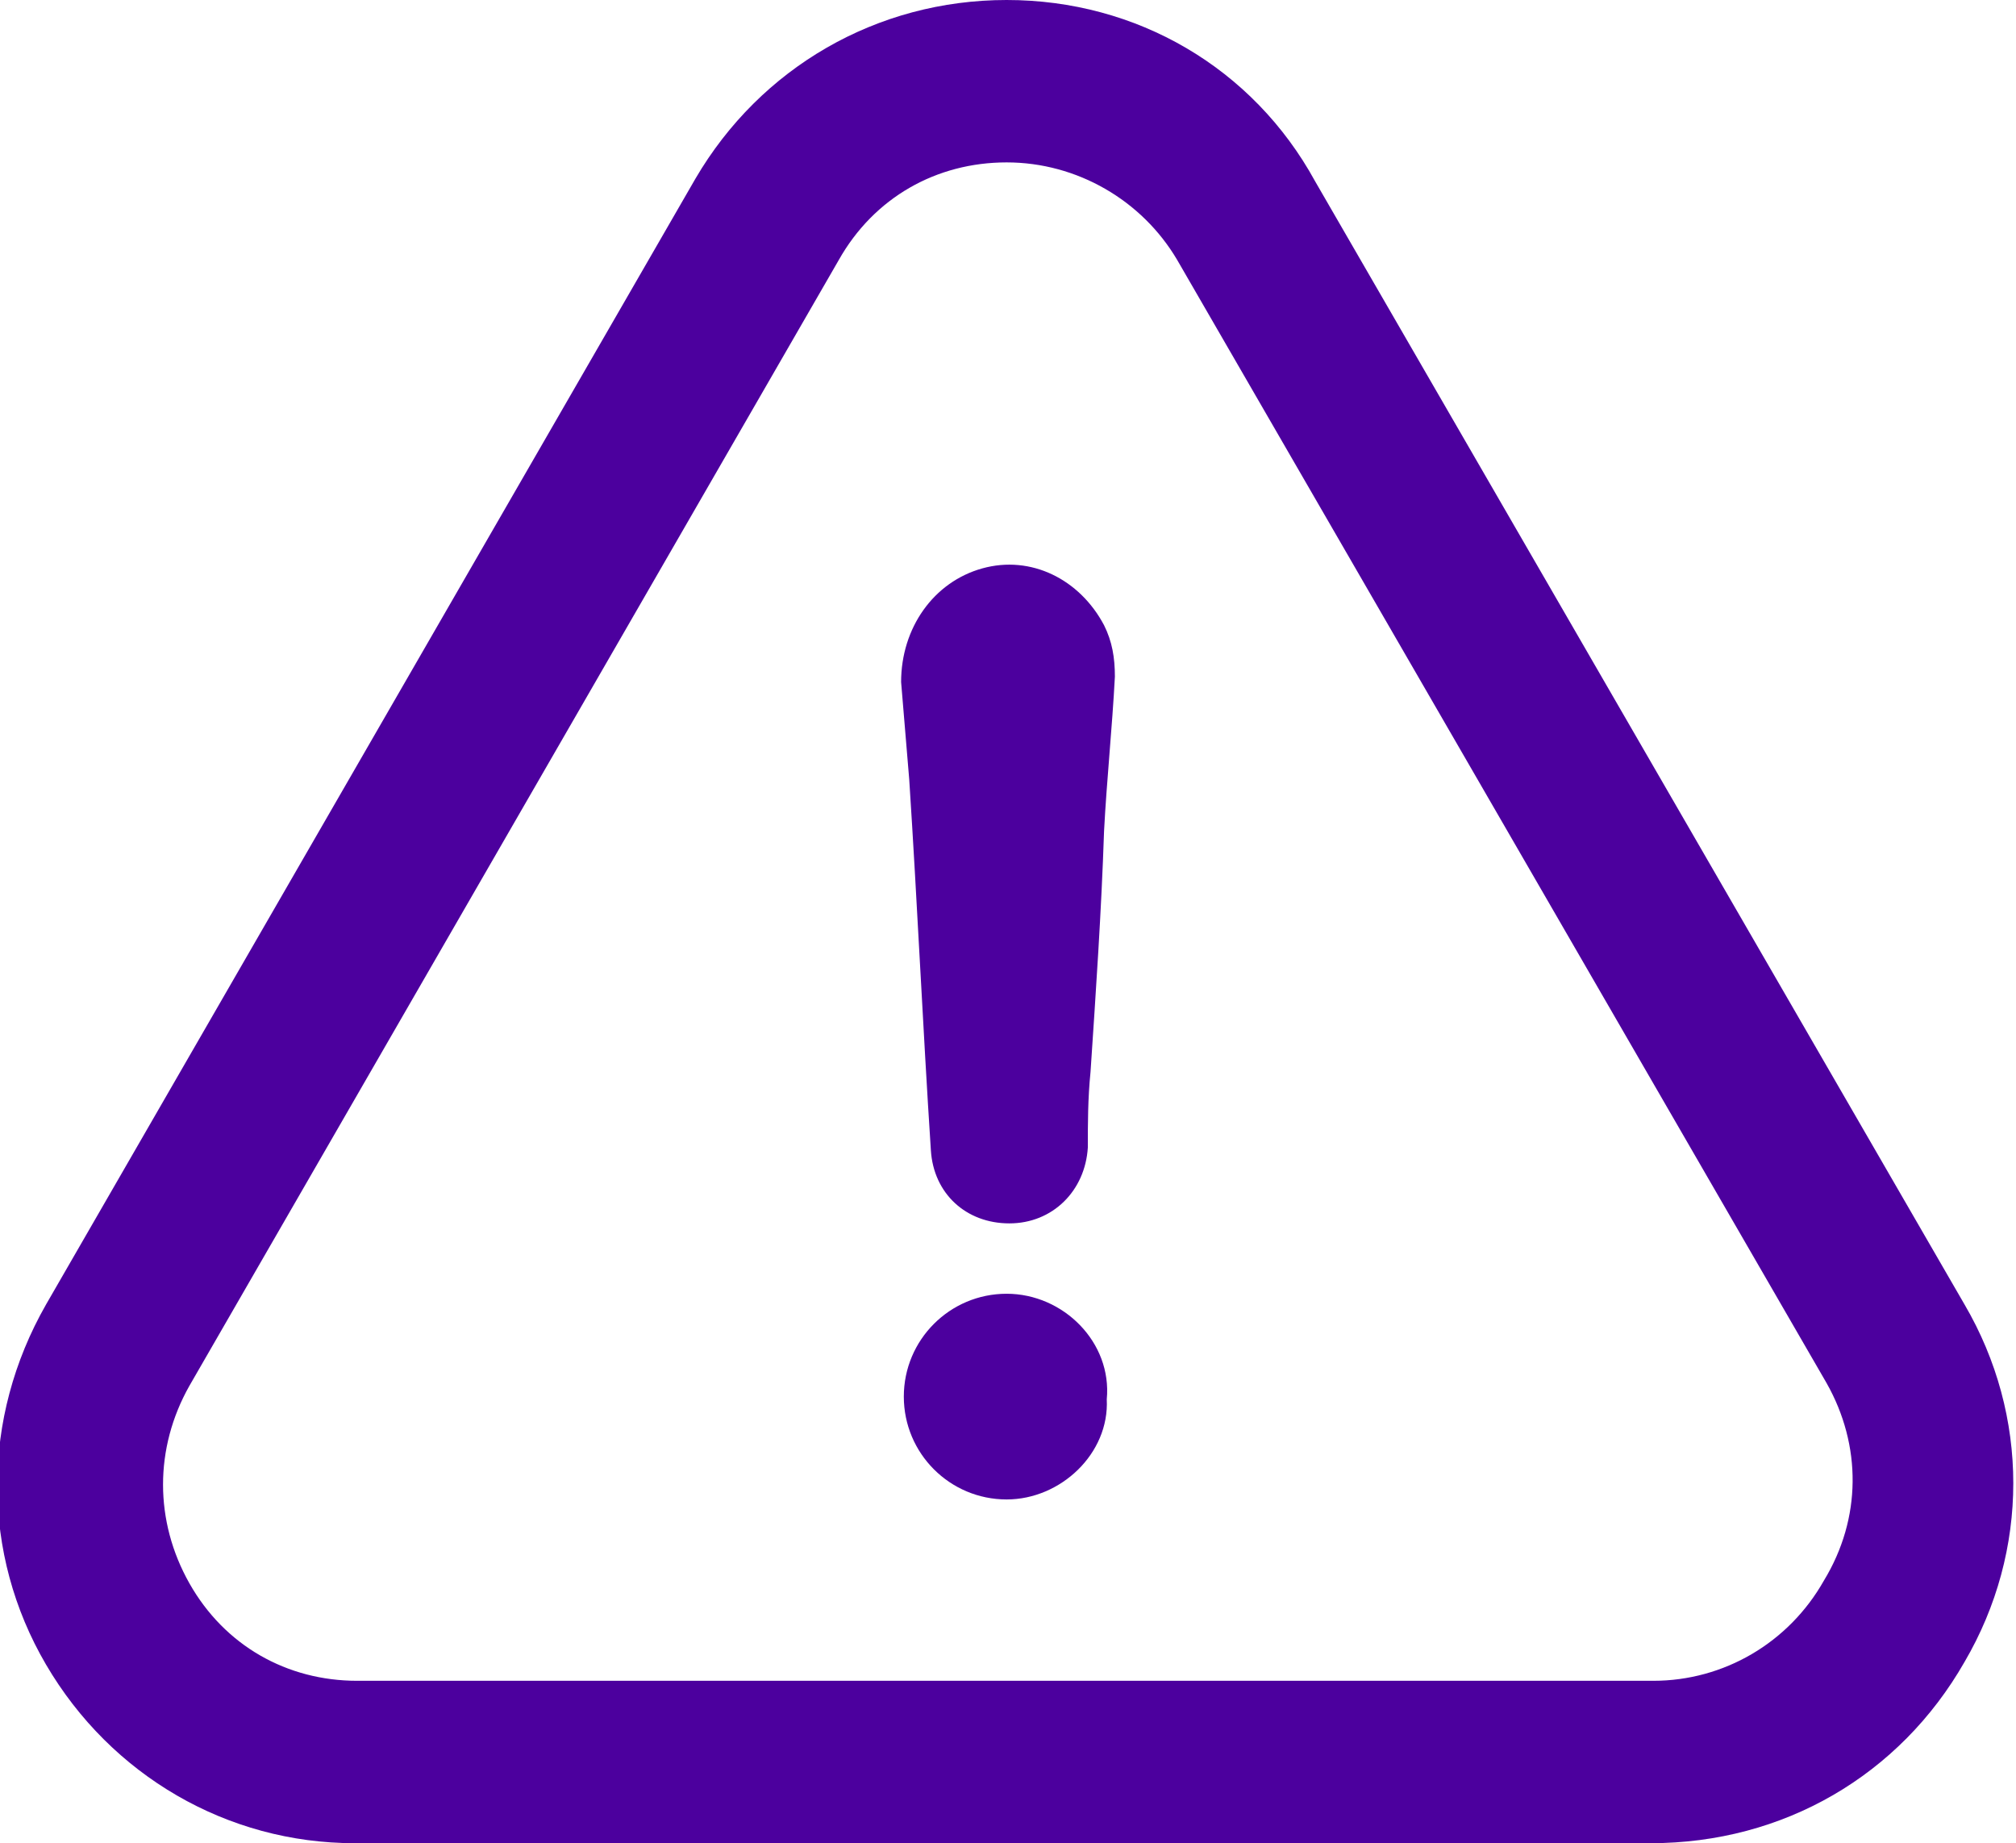 <?xml version="1.0" encoding="utf-8"?>
<!-- Generator: Adobe Illustrator 25.4.1, SVG Export Plug-In . SVG Version: 6.00 Build 0)  -->
<svg version="1.1" id="Capa_1" xmlns="http://www.w3.org/2000/svg" xmlns:xlink="http://www.w3.org/1999/xlink" x="0px" y="0px"
	 viewBox="0 0 74.5 68.1" style="enable-background:new 0 0 74.5 68.1;" xml:space="preserve">
<style type="text/css">
	.st0{fill:#4C009E;}
</style>
<g>
	<g>
		<path class="st0" d="M37.2,47.8c-2.1,0-3.8,1.7-3.8,3.8c0,2.1,1.7,3.8,3.8,3.8c2,0,3.8-1.7,3.7-3.7C41.1,49.6,39.3,47.8,37.2,47.8
			z"/>
		<path class="st0" d="M72.6,61.4c2.4-4.1,2.4-9.1,0-13.2l-24-41.5C46.3,2.5,42,0,37.2,0s-9.1,2.5-11.5,6.6l-24,41.6
			c-2.4,4.2-2.4,9.2,0,13.3c2.4,4.1,6.7,6.6,11.4,6.6h47.9C65.9,68.1,70.2,65.6,72.6,61.4z M67.4,58.4c-1.3,2.3-3.7,3.7-6.3,3.7
			H13.2c-2.6,0-4.9-1.3-6.2-3.6c-1.3-2.3-1.3-5,0-7.3L31,9.6C32.3,7.3,34.6,6,37.2,6c2.6,0,5,1.4,6.3,3.6l24,41.5
			C68.8,53.4,68.8,56.1,67.4,58.4z"/>
		<path class="st0" d="M36.3,21c-1.8,0.5-3,2.2-3,4.2c0.1,1.2,0.2,2.4,0.3,3.6c0.3,4.6,0.5,9.1,0.8,13.7c0.1,1.6,1.3,2.7,2.9,2.7
			s2.8-1.2,2.9-2.8c0-0.9,0-1.8,0.1-2.8c0.2-3,0.4-5.9,0.5-8.9c0.1-1.9,0.3-3.8,0.4-5.7c0-0.7-0.1-1.3-0.4-1.9
			C39.9,21.4,38.1,20.5,36.3,21z"/>
	</g>
</g>
</svg>
